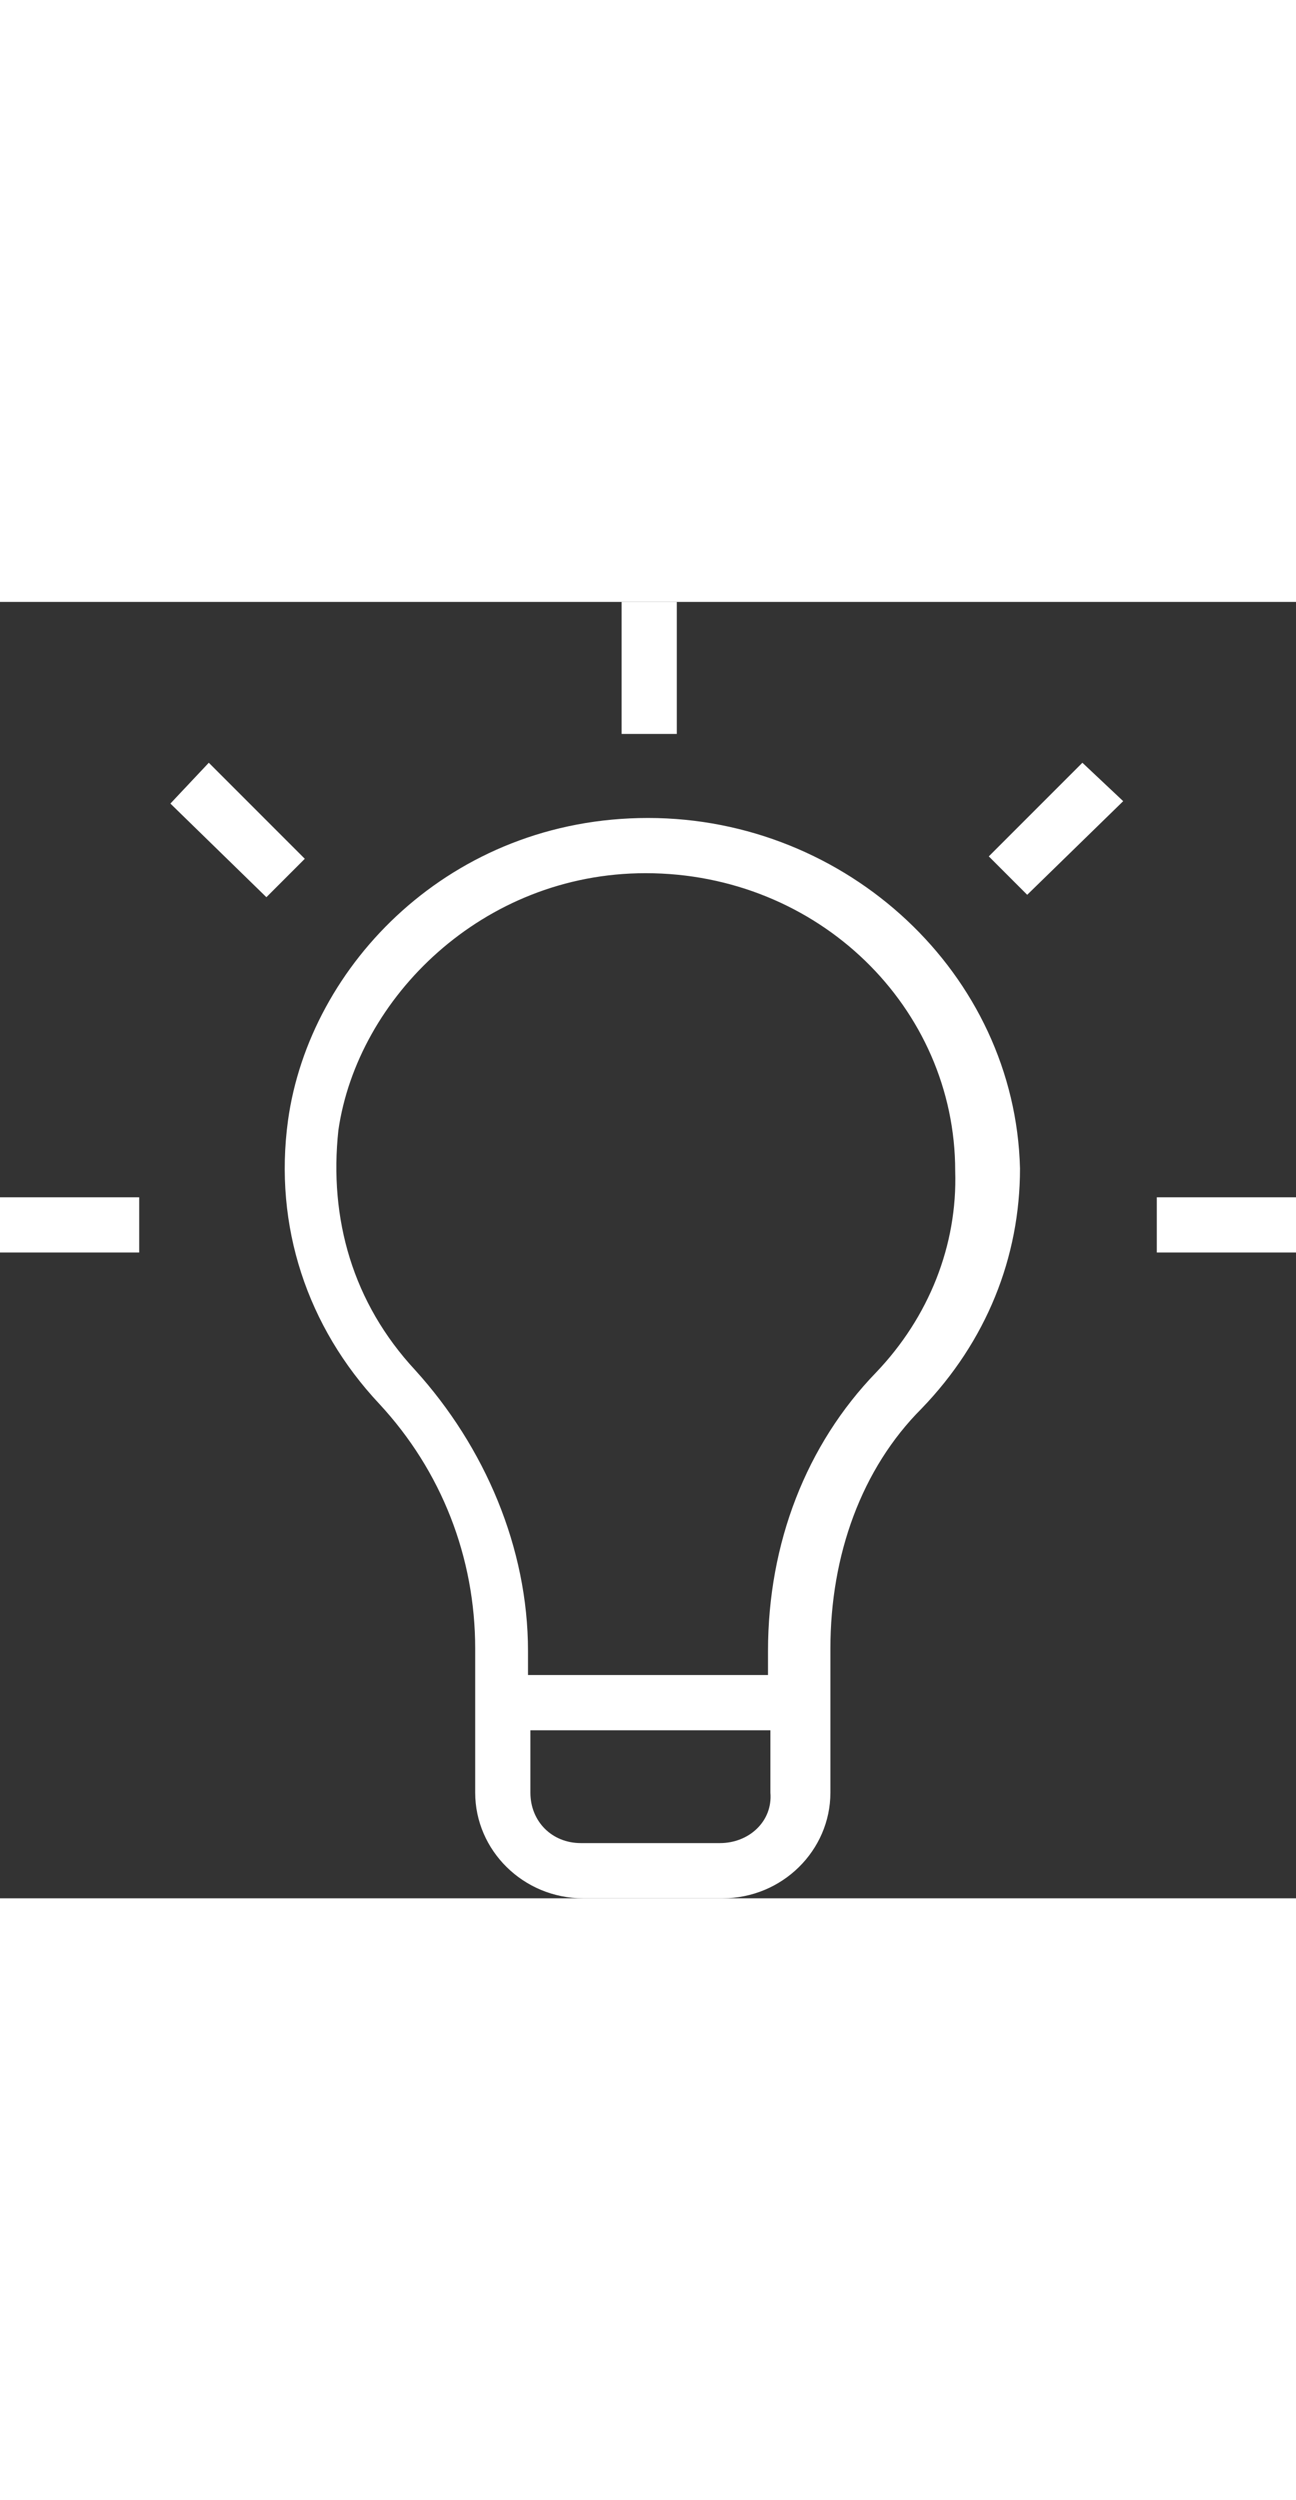 <?xml version="1.0" encoding="utf-8"?>
<!-- Generator: Adobe Illustrator 17.1.0, SVG Export Plug-In . SVG Version: 6.00 Build 0)  -->
<!DOCTYPE svg PUBLIC "-//W3C//DTD SVG 1.1//EN" "http://www.w3.org/Graphics/SVG/1.1/DTD/svg11.dtd">
<svg version="1.1" id="Layer_1" xmlns="http://www.w3.org/2000/svg" xmlns:xlink="http://www.w3.org/1999/xlink" x="0px" y="0px"
	 viewBox="0 0 54 54" enable-background="new 0 0 54 54" xml:space="preserve" width="28">
<rect x="0" y="0" width="54" height="54" fill="#333333" stroke="none"/>
<g>
	<g>
		<path fill="#ffffff" d="M27,9c-8.2,0-14.1,6.1-15,12.6c-0.6,4.4,0.8,8.6,3.8,11.8c2.6,2.8,4,6.4,4,10.2l0,6c0,2.4,2,4.4,4.5,4.4
			h5.8c2.5,0,4.5-2,4.5-4.4l0-6c0-3.9,1.3-7.5,3.8-10c2.7-2.8,4.1-6.3,4.1-10C42.3,15.5,35.3,9,27,9z M30,51.7h-5.8
			c-1.2,0-2.1-0.9-2.1-2.1V47h10v2.6h0C32.2,50.8,31.2,51.7,30,51.7z M36.5,32.1c-2.9,3-4.5,7.1-4.5,11.6v1h-10v-1
			c0-4.3-1.8-8.5-4.7-11.7c-2.6-2.8-3.6-6.3-3.2-10c0.8-5.5,6-10.7,12.8-10.7c7.2,0,12.9,5.6,12.9,12.4
			C39.9,26.8,38.7,29.8,36.5,32.1z M28.2,0h-2.3v5.5h2.3V0z M41.2,10.6l1.6,1.6l4-3.9l-1.7-1.6L41.2,10.6z M48.2,24.8v2.3H54v-2.3
			H48.2z M0,27.1h5.8v-2.3H0V27.1z M8.7,6.7L7.1,8.4l4,3.9l1.6-1.6L8.7,6.7z"/>
	</g>
</g>
</svg>
